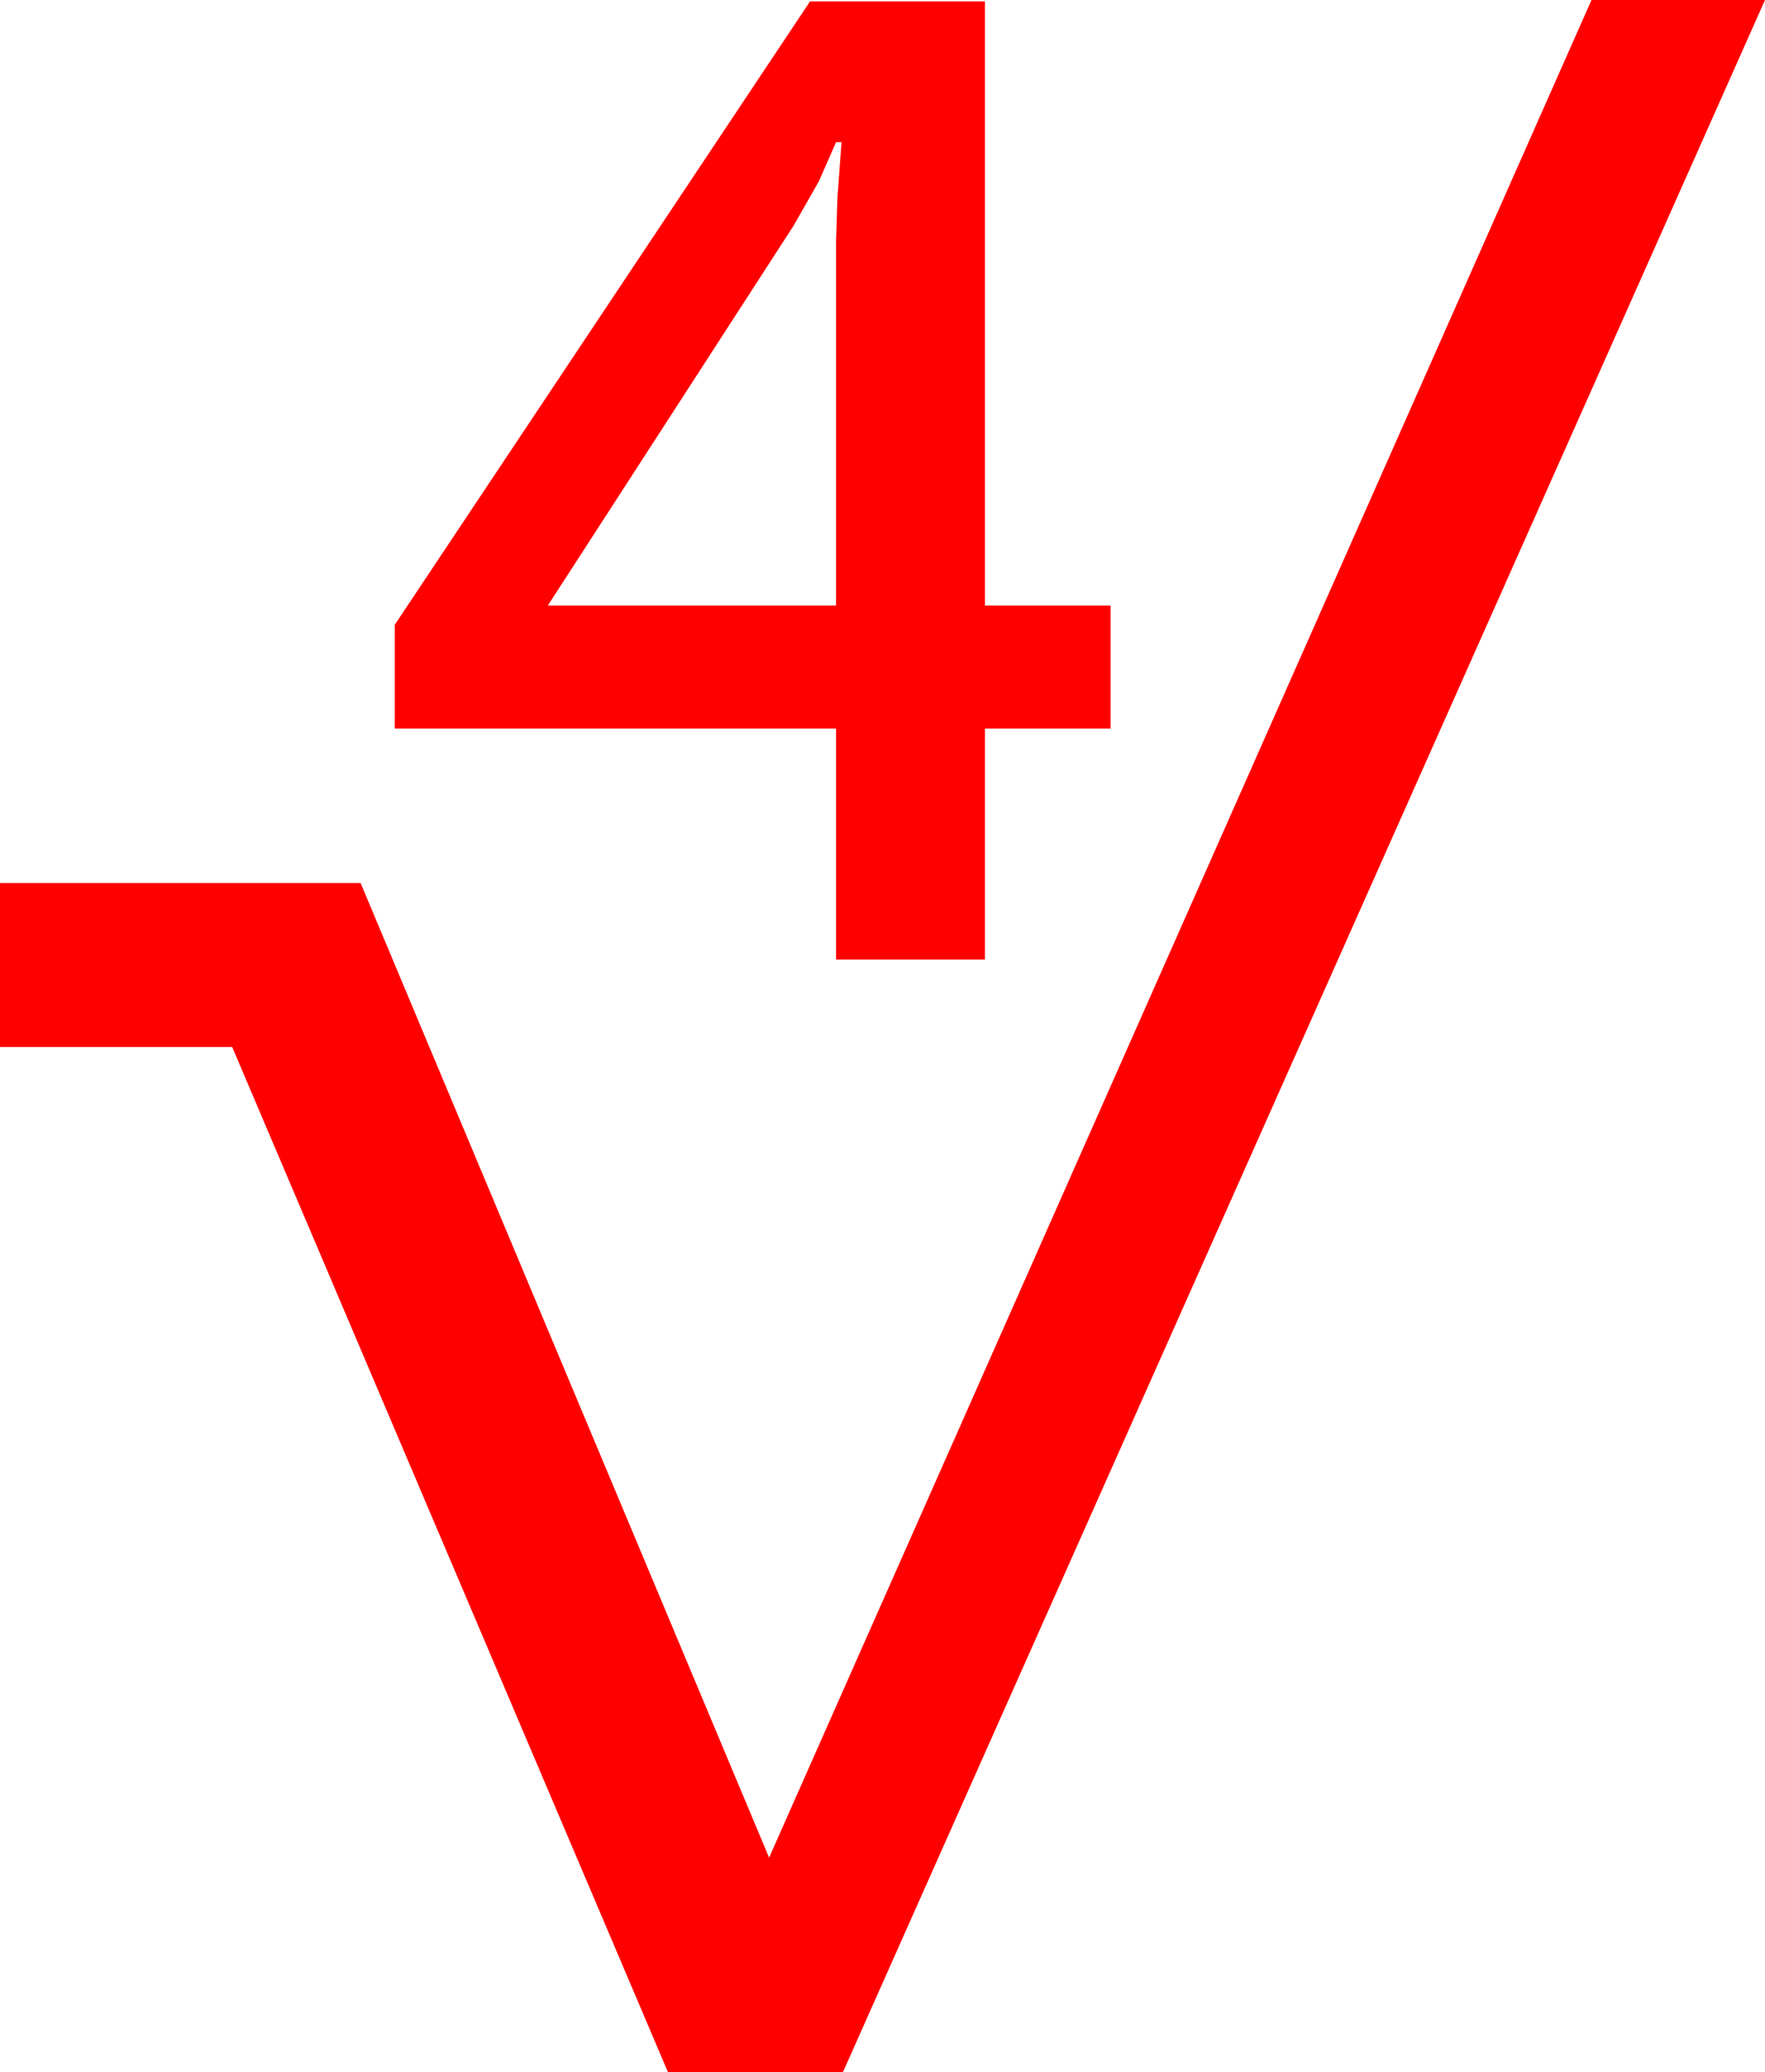 <?xml version="1.0" encoding="utf-8"?>
<!DOCTYPE svg PUBLIC "-//W3C//DTD SVG 1.1//EN" "http://www.w3.org/Graphics/SVG/1.1/DTD/svg11.dtd">
<svg width="37.852" height="44.414" xmlns="http://www.w3.org/2000/svg" xmlns:xlink="http://www.w3.org/1999/xlink" xmlns:xml="http://www.w3.org/XML/1998/namespace" version="1.1">
  <g>
    <g>
      <path style="fill:#FF0000;fill-opacity:1" d="M17.93,3.047L17.563,3.882 17.021,4.834 11.748,12.979 17.93,12.979 17.93,5.156 17.959,4.248 18.047,3.047 17.93,3.047z M17.373,0.029L21.123,0.029 21.123,12.979 23.818,12.979 23.818,15.615 21.123,15.615 21.123,20.566 17.93,20.566 17.93,15.615 8.467,15.615 8.467,13.389 17.373,0.029z M34.131,0L37.852,0 18.076,44.414 14.326,44.414 4.98,22.441 0,22.441 0,18.926 7.734,18.926 16.494,39.814 34.131,0z" />
    </g>
  </g>
</svg>
